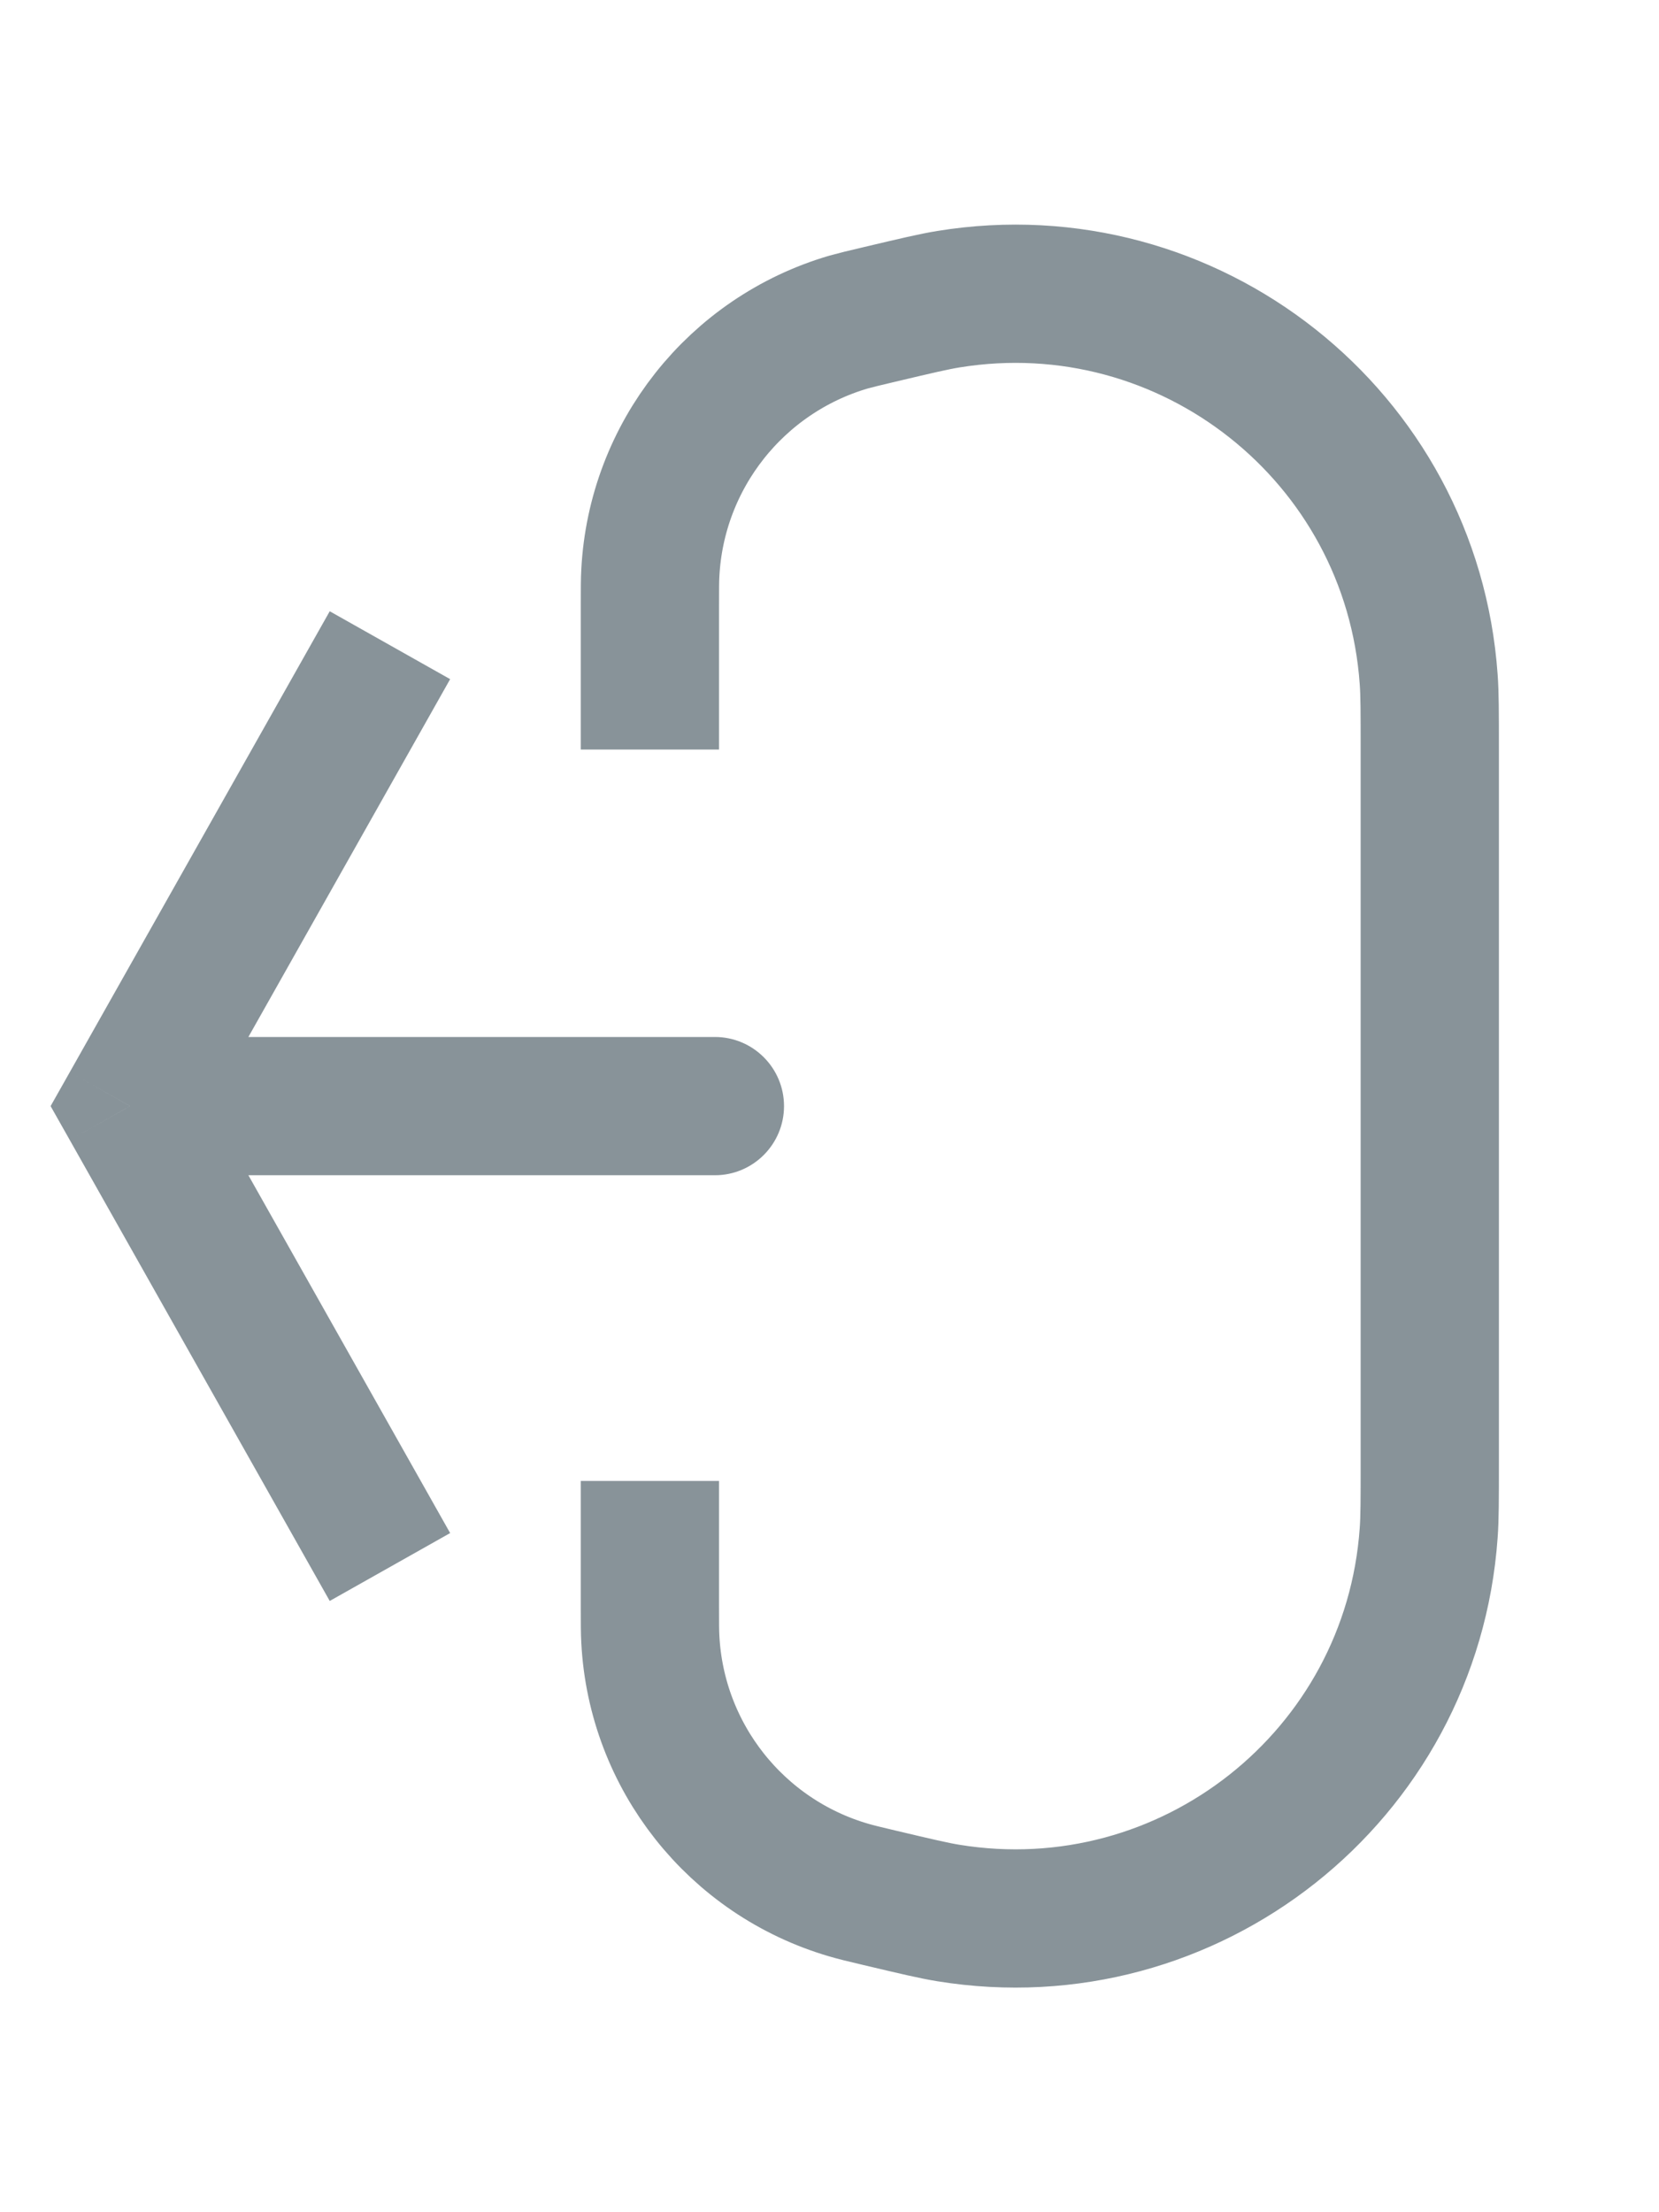 <svg width="12" height="16" viewBox="0 0 12 16" fill="none"
    xmlns="http://www.w3.org/2000/svg">
    <path d="M0.94 8L0.505 7.754L0.366 8L0.505 8.246L0.94 8ZM5.171 8.5C5.447 8.5 5.671 8.276 5.671 8C5.671 7.724 5.447 7.5 5.171 7.5V8.5ZM2.385 4.421L0.505 7.754L1.376 8.246L3.256 4.912L2.385 4.421ZM0.505 8.246L2.385 11.579L3.256 11.088L1.376 7.754L0.505 8.246ZM0.94 8.5H5.171V7.5H0.94V8.5Z" fill="#889399"/>
    <path d="M4.701 5.421V4.373C4.701 4.255 4.701 4.196 4.704 4.144C4.748 3.296 5.324 2.568 6.139 2.329C6.19 2.315 6.247 2.301 6.362 2.274V2.274C6.624 2.212 6.755 2.181 6.86 2.164C8.601 1.881 10.21 3.153 10.334 4.913C10.342 5.019 10.342 5.153 10.342 5.423V10.577C10.342 10.846 10.342 10.981 10.334 11.087C10.21 12.847 8.601 14.119 6.86 13.836C6.755 13.819 6.624 13.788 6.362 13.726V13.726C6.247 13.699 6.19 13.685 6.139 13.67C5.324 13.432 4.748 12.704 4.704 11.856C4.701 11.803 4.701 11.745 4.701 11.627V10.711" stroke="#889399"/>
</svg>
